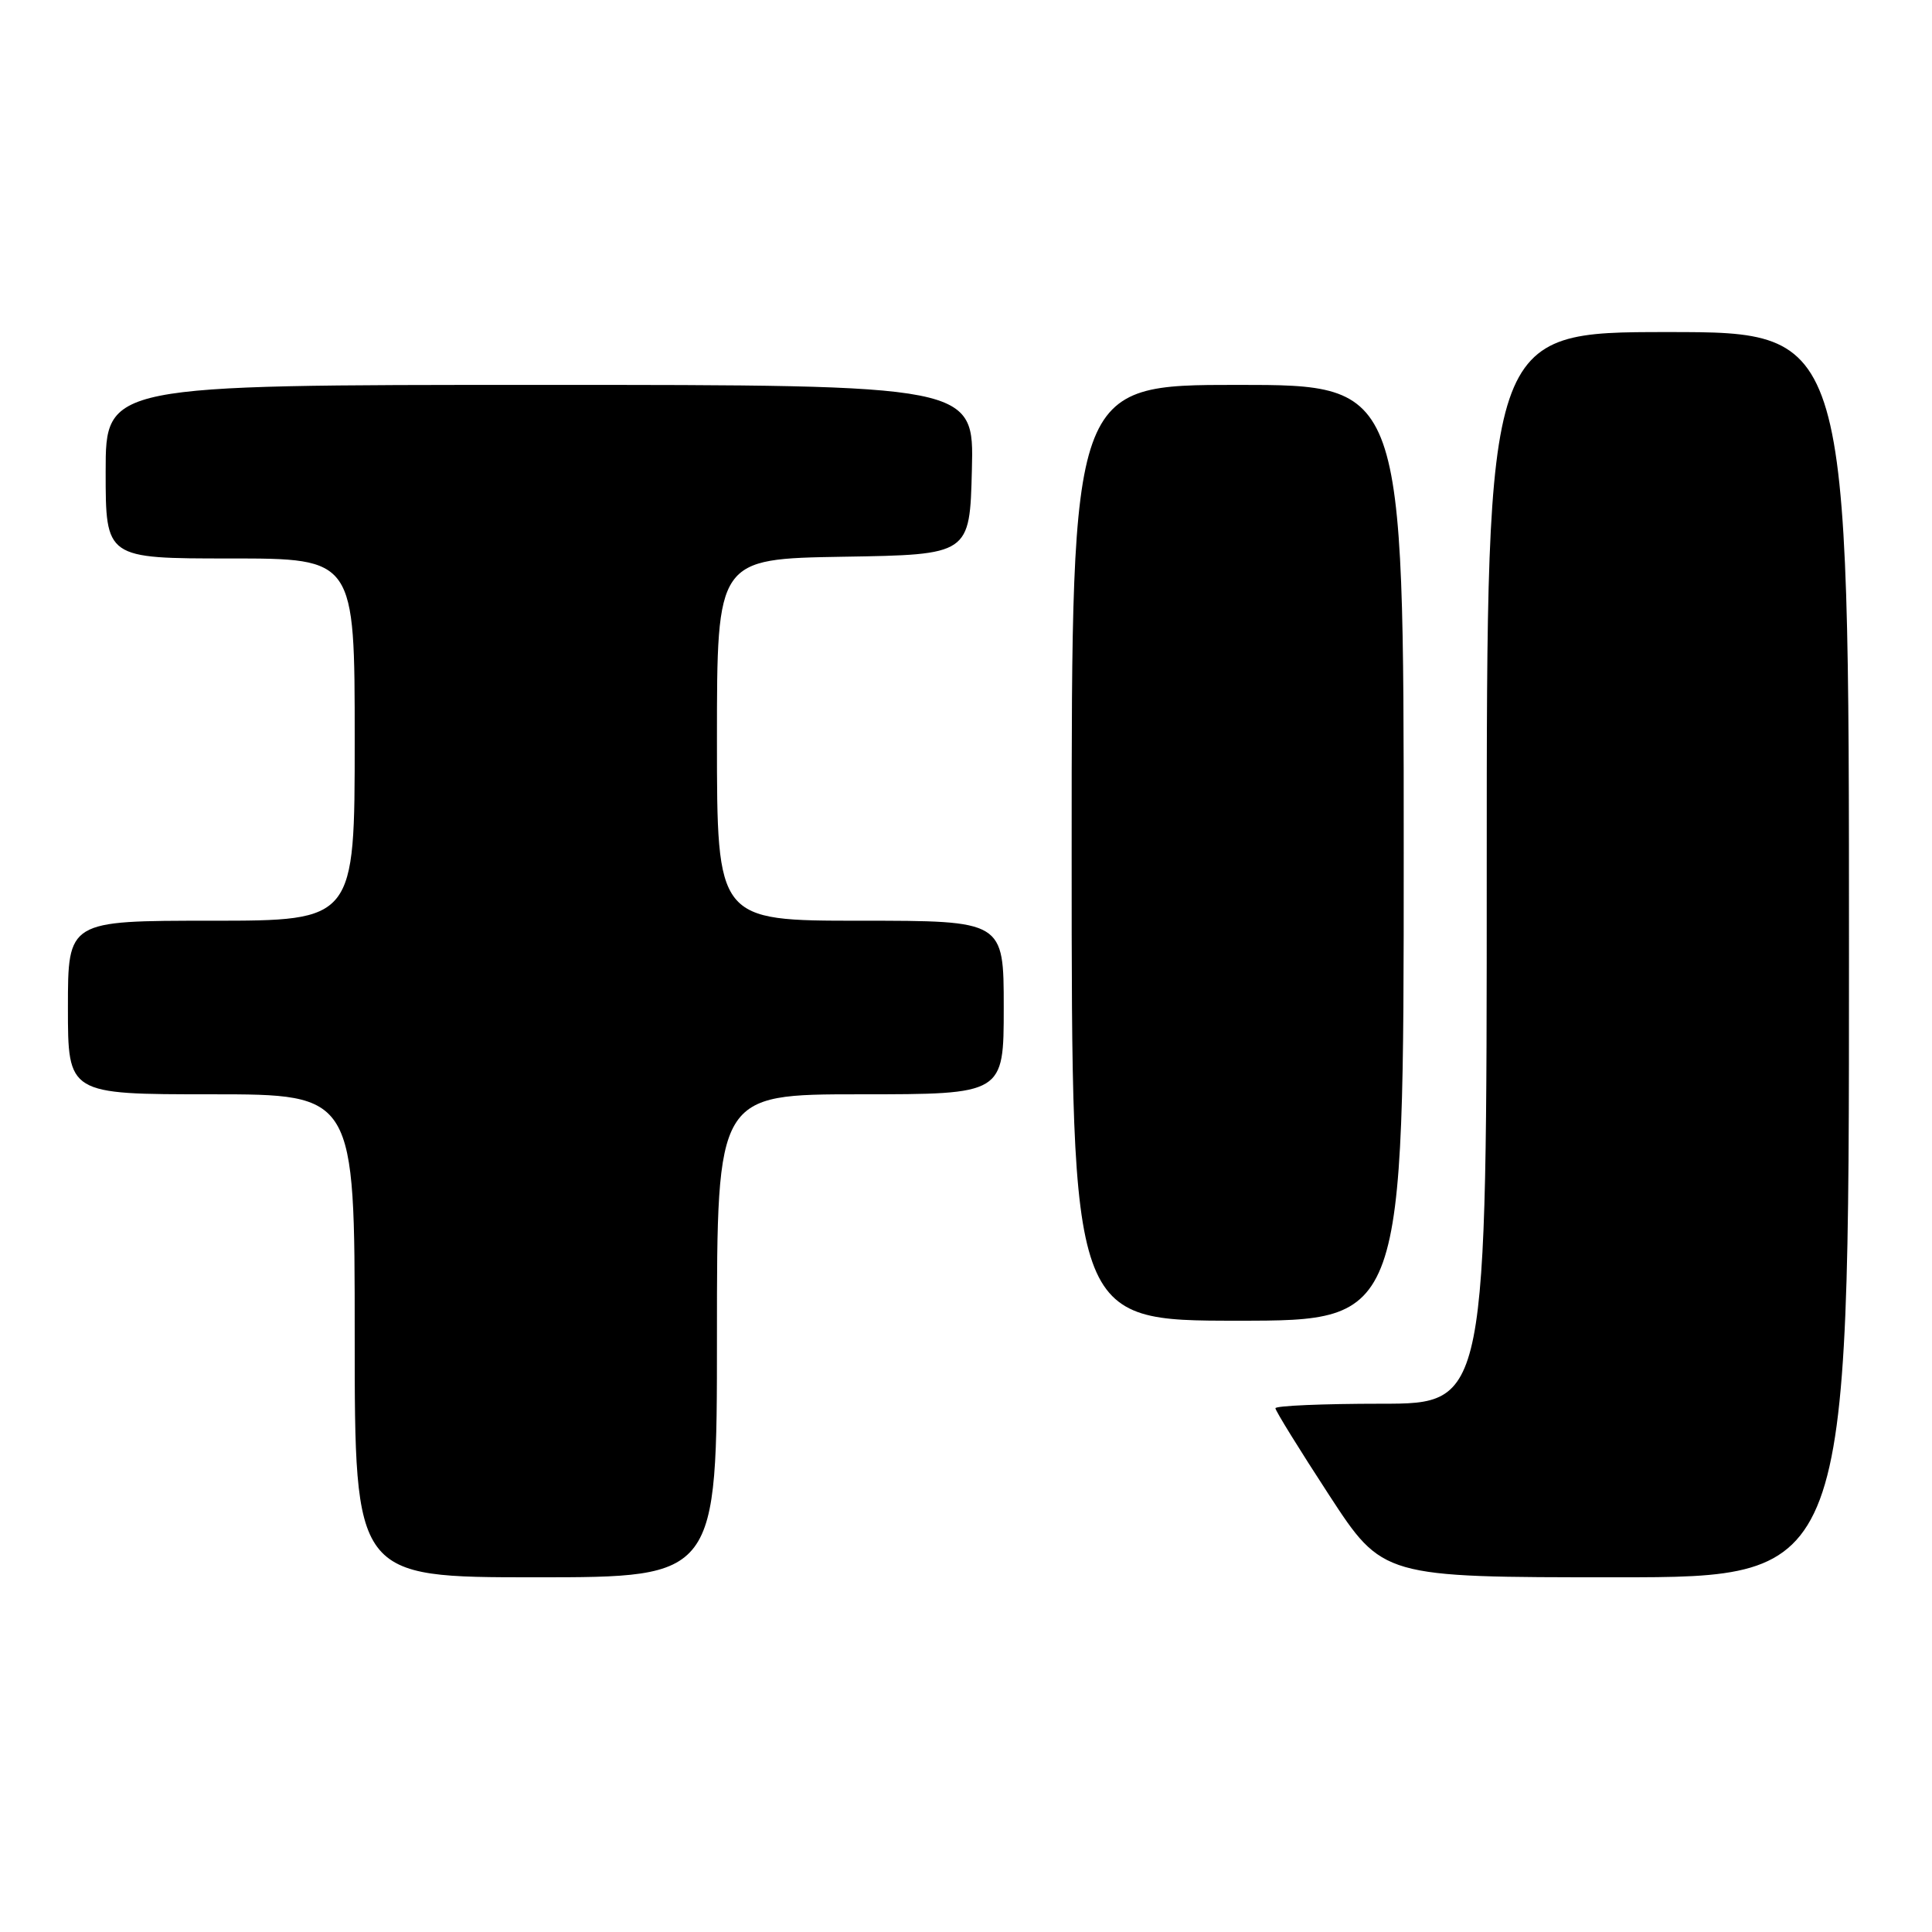 <?xml version="1.0" encoding="UTF-8" standalone="no"?>
<!DOCTYPE svg PUBLIC "-//W3C//DTD SVG 1.1//EN" "http://www.w3.org/Graphics/SVG/1.1/DTD/svg11.dtd" >
<svg xmlns="http://www.w3.org/2000/svg" xmlns:xlink="http://www.w3.org/1999/xlink" version="1.1" viewBox="0 0 256 256">
 <g >
 <path fill="currentColor"
d=" M 95.00 177.00 C 95.00 145.00 95.00 145.00 114.00 145.00 C 133.00 145.00 133.00 145.00 133.00 133.50 C 133.00 122.00 133.00 122.00 114.00 122.00 C 95.00 122.00 95.00 122.00 95.00 98.02 C 95.00 74.05 95.00 74.05 111.75 73.77 C 128.50 73.50 128.50 73.50 128.78 62.25 C 129.07 51.00 129.07 51.00 71.53 51.00 C 14.00 51.00 14.00 51.00 14.00 62.50 C 14.00 74.00 14.00 74.00 30.50 74.00 C 47.00 74.00 47.00 74.00 47.00 98.00 C 47.00 122.00 47.00 122.00 28.00 122.00 C 9.00 122.00 9.00 122.00 9.00 133.50 C 9.00 145.00 9.00 145.00 28.00 145.00 C 47.00 145.00 47.00 145.00 47.00 177.00 C 47.00 209.00 47.00 209.00 71.00 209.00 C 95.00 209.00 95.00 209.00 95.00 177.00 Z  M 245.00 126.50 C 245.00 44.00 245.00 44.00 221.00 44.00 C 197.00 44.00 197.00 44.00 197.00 115.00 C 197.00 186.00 197.00 186.00 183.00 186.00 C 175.30 186.00 169.00 186.27 169.00 186.60 C 169.00 186.93 172.20 192.10 176.11 198.10 C 183.22 209.00 183.22 209.00 214.11 209.00 C 245.00 209.00 245.00 209.00 245.00 126.50 Z  M 186.00 113.00 C 186.00 51.00 186.00 51.00 164.00 51.00 C 142.00 51.00 142.00 51.00 142.00 113.00 C 142.00 175.00 142.00 175.00 164.00 175.00 C 186.00 175.00 186.00 175.00 186.00 113.00 Z "/>
</g>
</svg>